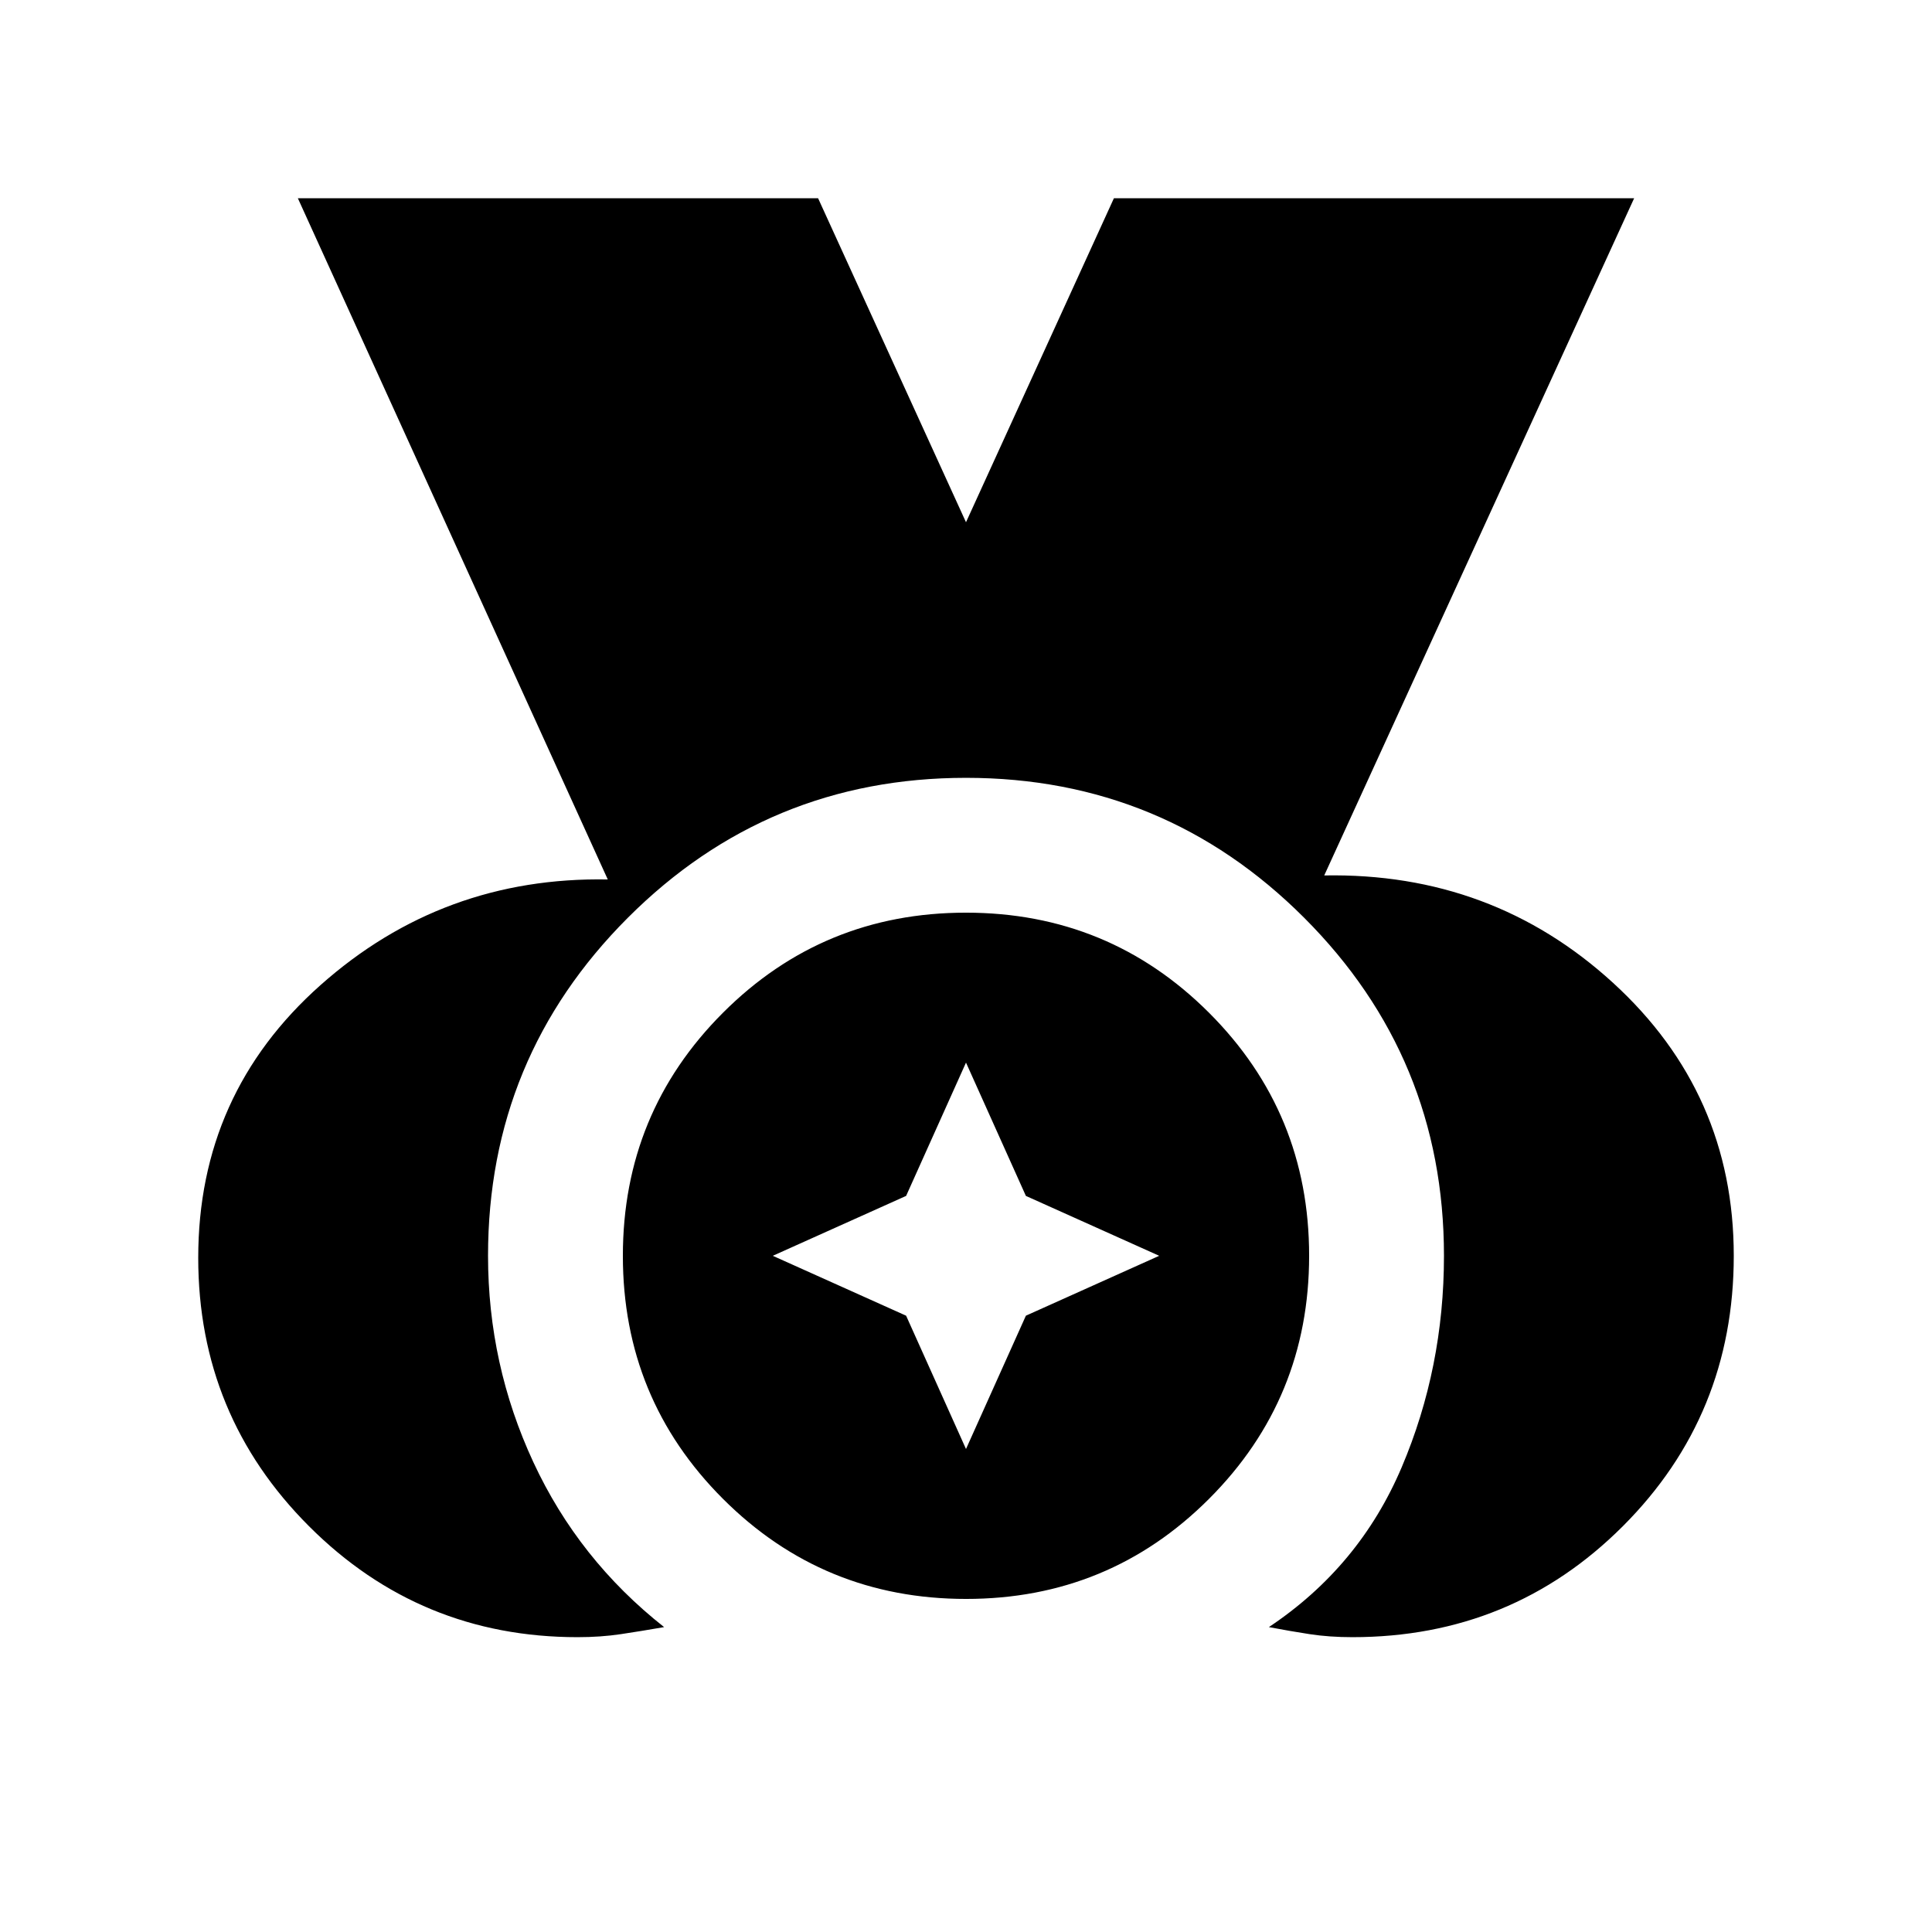 <svg xmlns="http://www.w3.org/2000/svg" height="20" viewBox="0 96 960 960" width="20"><path d="M287 909.5q-78.326 0-133.413-55.087Q98.5 799.326 98.5 721q0-81.5 60.75-135.5T302 533L148 194.5h258.5l73.5 161 73.5-161H812L658 531q83.5-1.5 143.5 53.352T861.5 720q0 79.245-55.127 134.373Q751.245 909.5 672 909.5q-11.5 0-21.25-1.5t-20.25-3.5q45-30 66-79.44 21-49.439 21-105.06 0-98.5-69.5-168t-168-69.5q-98.5 0-168 69.5t-69.5 168q0 54 22.5 102.5t65 82q-11.5 2-21.5 3.5t-21.5 1.5Zm193.029-19q-71.029 0-120.779-49.721-49.75-49.72-49.75-120.75 0-71.029 49.721-120.779 49.72-49.75 120.75-49.75 71.029 0 120.779 49.721 49.75 49.72 49.75 120.75 0 71.029-49.721 120.779-49.72 49.75-120.75 49.75ZM480 816l29.76-66.24L576 720l-66.24-29.76L480 624l-29.76 66.24L384 720l66.24 29.76L480 816Z"/></svg>